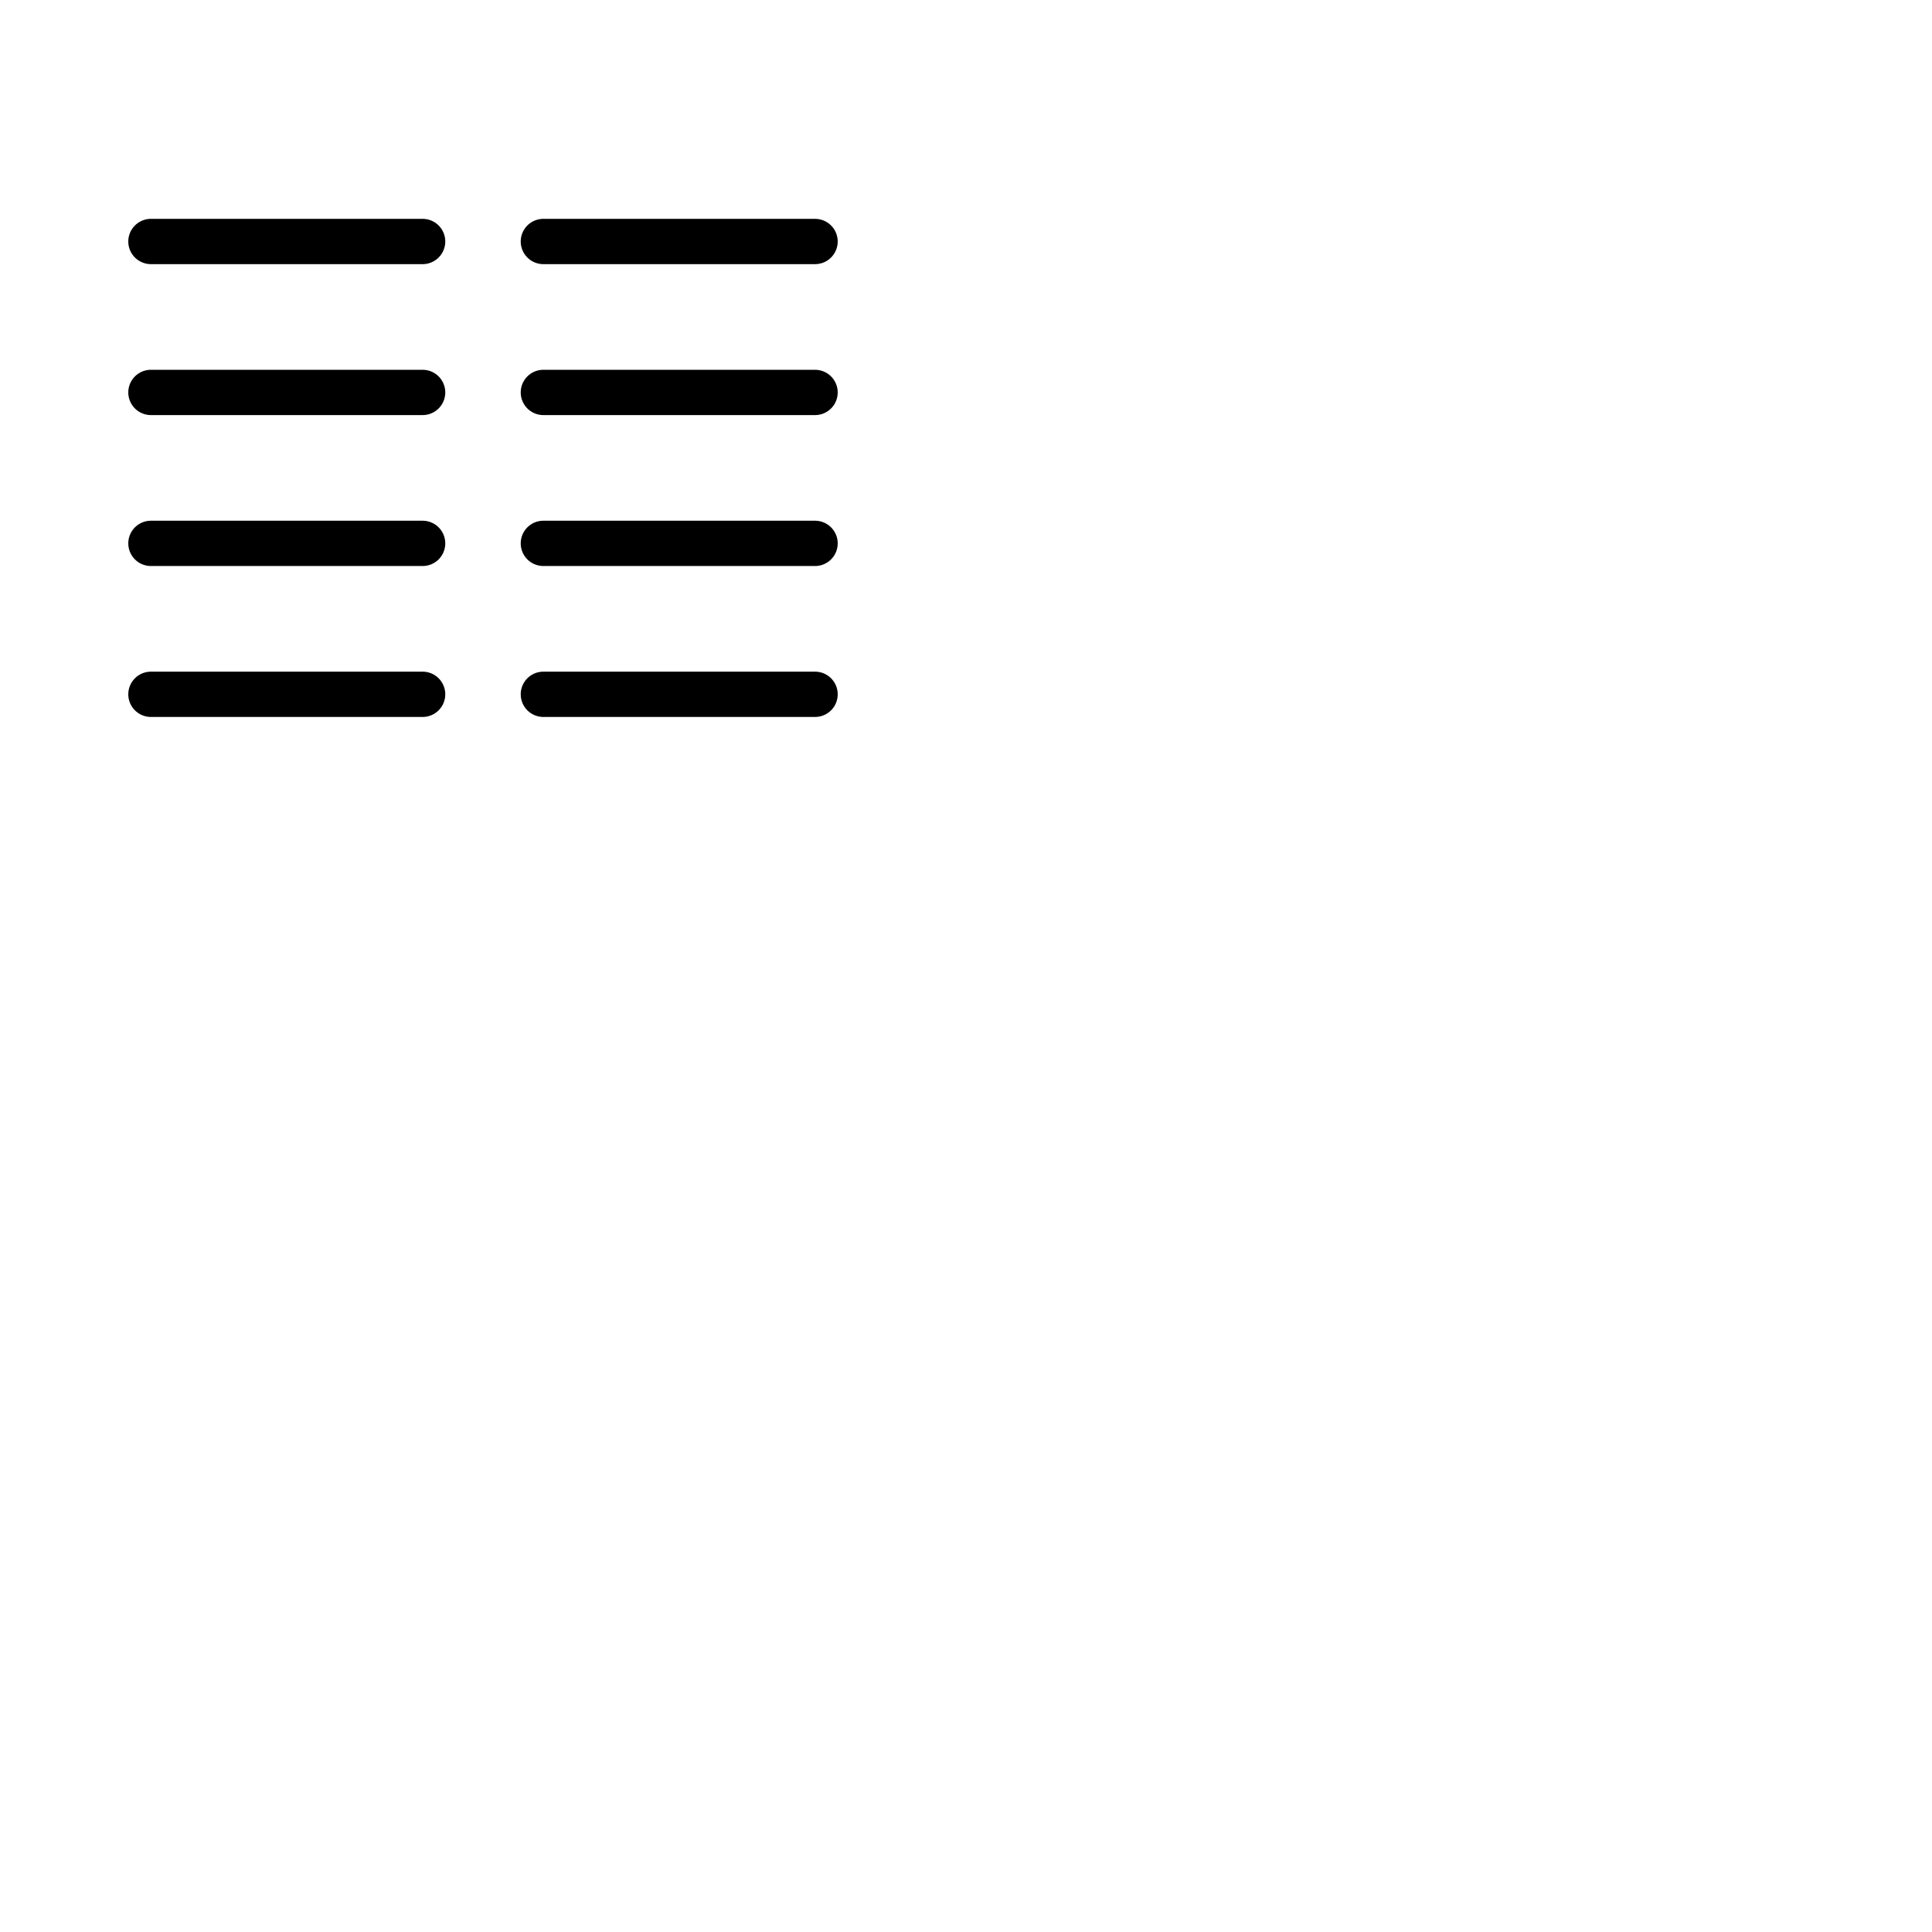 <svg xmlns="http://www.w3.org/2000/svg" version="1.1" viewBox="0 0 512 512" fill="currentColor"><path fill="currentColor" d="M118 64a6 6 0 0 1-6 6H40a6 6 0 0 1 0-12h72a6 6 0 0 1 6 6m-6 34H40a6 6 0 0 0 0 12h72a6 6 0 0 0 0-12m0 40H40a6 6 0 0 0 0 12h72a6 6 0 0 0 0-12m0 40H40a6 6 0 0 0 0 12h72a6 6 0 0 0 0-12m32-108h72a6 6 0 0 0 0-12h-72a6 6 0 0 0 0 12m72 28h-72a6 6 0 0 0 0 12h72a6 6 0 0 0 0-12m0 40h-72a6 6 0 0 0 0 12h72a6 6 0 0 0 0-12m0 40h-72a6 6 0 0 0 0 12h72a6 6 0 0 0 0-12"/></svg>
